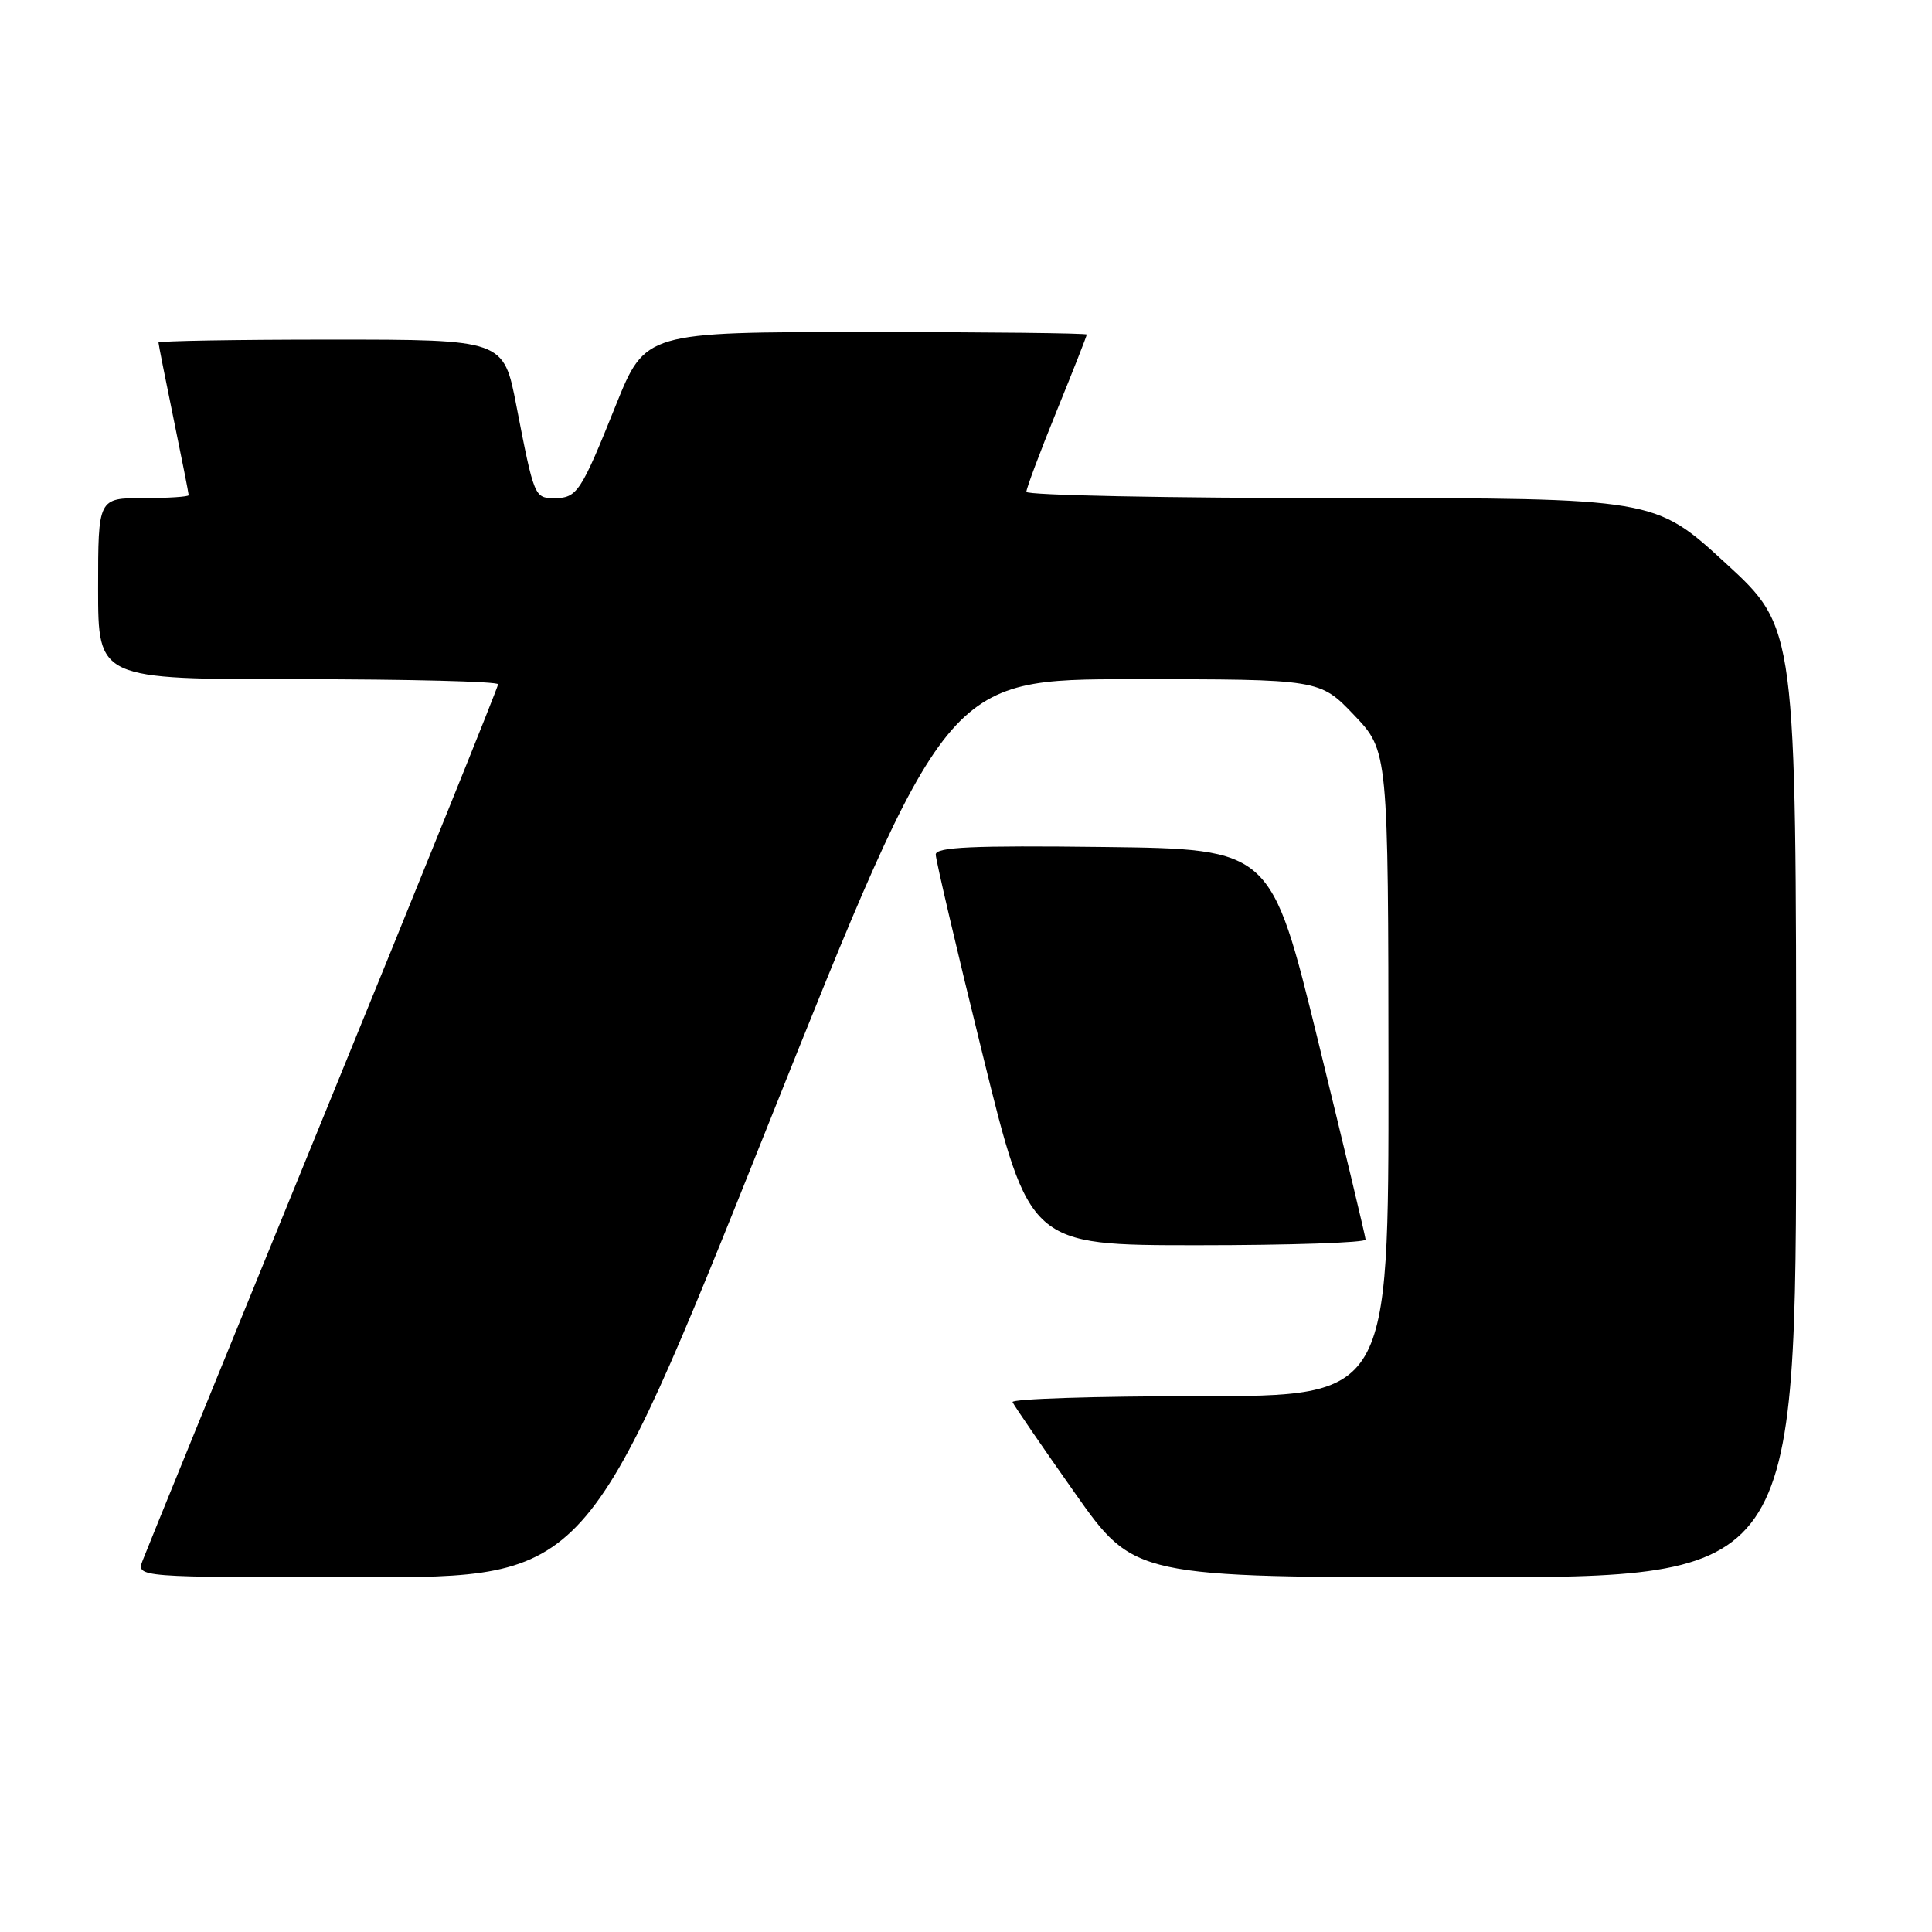 <?xml version="1.0" encoding="UTF-8" standalone="no"?>
<!DOCTYPE svg PUBLIC "-//W3C//DTD SVG 1.1//EN" "http://www.w3.org/Graphics/SVG/1.1/DTD/svg11.dtd" >
<svg xmlns="http://www.w3.org/2000/svg" xmlns:xlink="http://www.w3.org/1999/xlink" version="1.1" viewBox="0 0 256 256">
 <g >
 <path fill="currentColor"
d=" M 101.60 149.50 C 125.39 90.00 125.39 90.00 150.14 90.00 C 174.89 90.00 174.89 90.00 179.42 94.75 C 183.95 99.50 183.95 99.50 183.98 142.25 C 184.00 185.00 184.00 185.00 158.92 185.00 C 145.12 185.00 133.98 185.36 134.17 185.79 C 134.35 186.22 138.05 191.62 142.40 197.79 C 150.30 209.00 150.30 209.00 194.15 209.00 C 238.00 209.00 238.00 209.00 238.00 146.10 C 238.00 83.19 238.00 83.19 228.63 74.60 C 219.27 66.00 219.27 66.00 177.63 66.00 C 154.74 66.00 136.00 65.62 136.00 65.17 C 136.00 64.71 137.80 59.91 140.00 54.50 C 142.20 49.09 144.00 44.52 144.00 44.33 C 144.00 44.15 130.84 44.00 114.75 44.00 C 85.50 44.00 85.50 44.00 81.58 53.75 C 76.96 65.26 76.47 66.00 73.44 66.00 C 70.82 66.00 70.77 65.86 68.42 53.75 C 66.73 45.00 66.73 45.00 43.86 45.00 C 31.29 45.00 21.00 45.18 21.00 45.39 C 21.00 45.60 21.90 50.15 23.00 55.50 C 24.10 60.85 25.00 65.40 25.00 65.61 C 25.00 65.82 22.30 66.00 19.00 66.00 C 13.00 66.00 13.00 66.00 13.00 78.00 C 13.00 90.00 13.00 90.00 39.50 90.00 C 54.08 90.00 66.00 90.30 66.00 90.67 C 66.00 91.04 55.60 116.80 42.88 147.92 C 30.17 179.04 19.38 205.51 18.91 206.75 C 18.05 209.00 18.05 209.00 47.93 209.00 C 77.80 209.00 77.80 209.00 101.60 149.50 Z  M 180.95 164.25 C 180.93 163.84 178.10 152.03 174.67 138.00 C 168.42 112.50 168.42 112.50 146.21 112.23 C 128.79 112.02 124.00 112.24 123.99 113.23 C 123.99 113.93 126.78 125.86 130.21 139.75 C 136.43 165.00 136.43 165.00 158.71 165.00 C 170.97 165.00 180.98 164.66 180.95 164.25 Z "/>
</g>
</svg>